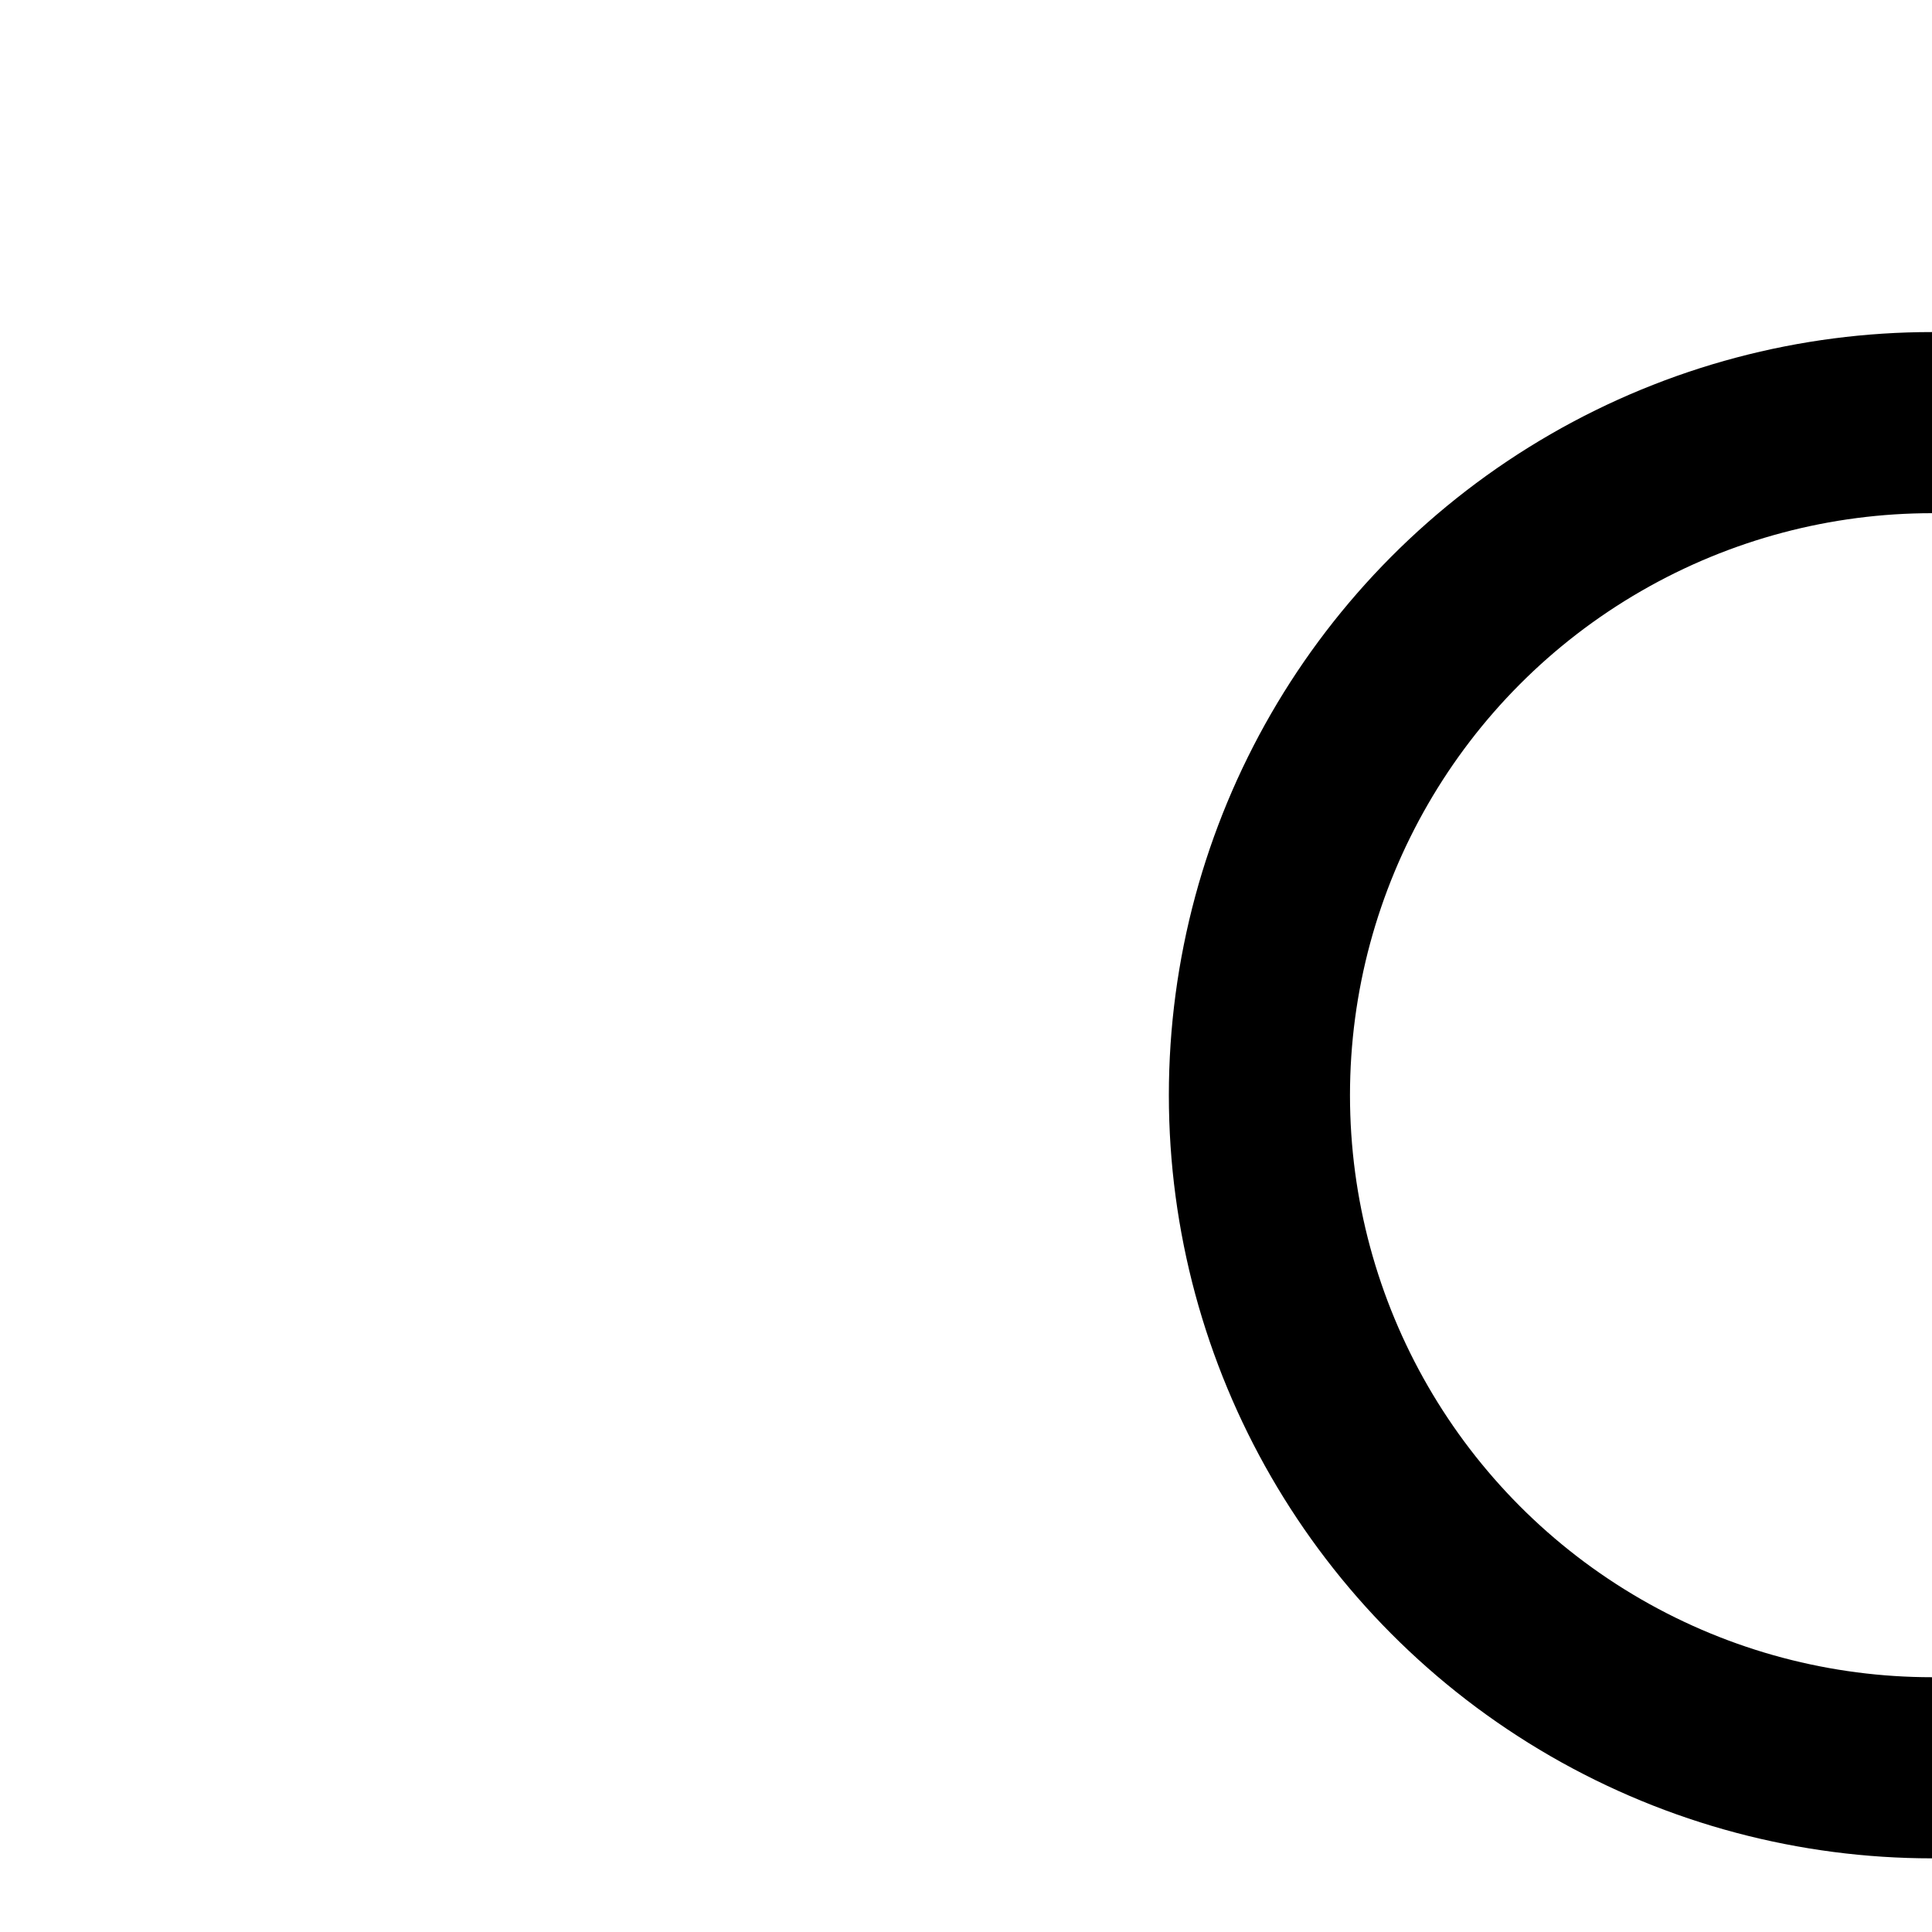 <?xml version="1.0" encoding="utf-8"?><!-- Uploaded to: SVG Repo, www.svgrepo.com, Generator: SVG Repo Mixer Tools -->
<svg width="32" height="32" viewBox="0 0 32 32" xmlns="http://www.w3.org/2000/svg" stroke-width="3" stroke="#000000" fill="none"><circle cx="32" cy="18.14" r="11.14"/><path d="M54.55,56.85A22.55,22.55,0,0,0,32,34.3h0A22.55,22.55,0,0,0,9.45,56.85Z"/></svg>